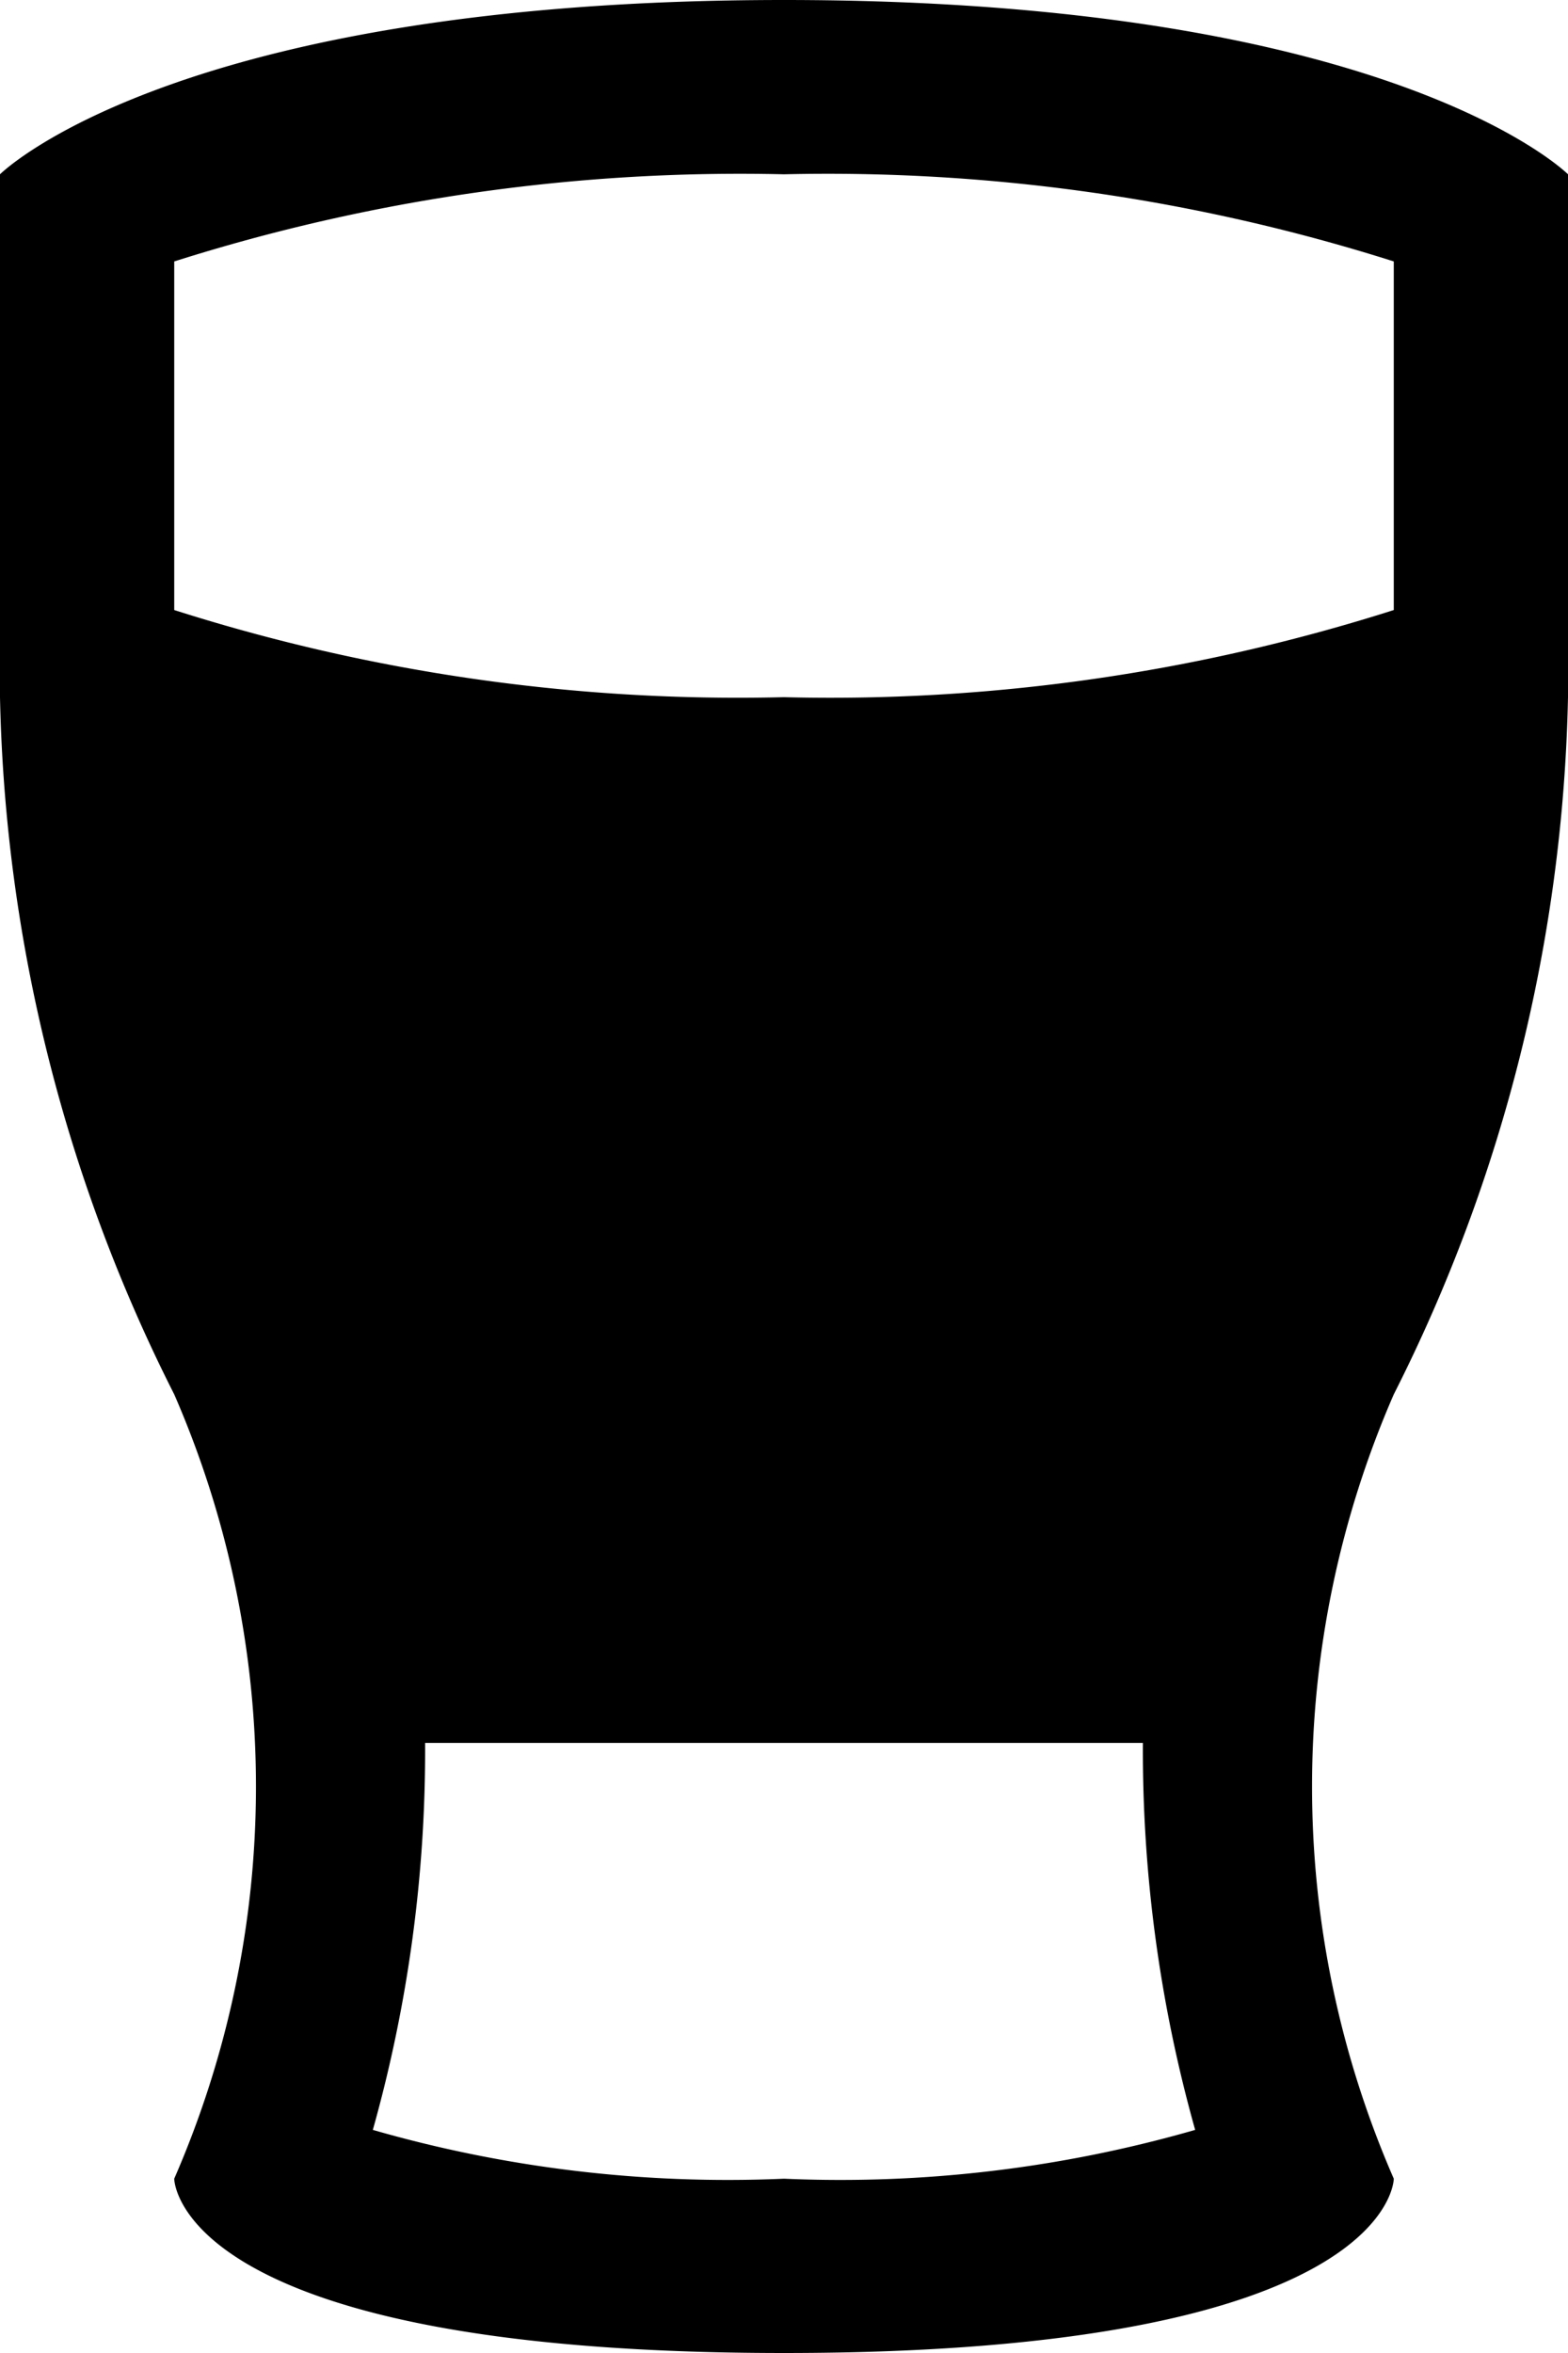 <svg xmlns="http://www.w3.org/2000/svg" viewBox="0 0 9 13.5"><path d="M9 4V1S8 0 4.5 0 0 1 0 1v3a9.27 9.27 0 0 0 1 4 5.63 5.63 0 0 1 0 4.5s0 1 3.5 1 3.5-1 3.5-1A5.63 5.63 0 0 1 8 8a9.27 9.27 0 0 0 1-4zm-4.5 8.5a7.368 7.368 0 0 1-2.36-.28c.203-.722.304-1.47.3-2.22h4.12c-.004.75.097 1.498.3 2.22a7.368 7.368 0 0 1-2.36.28zm0-8.5A10.65 10.65 0 0 1 1 3.5v-2A10.74 10.74 0 0 1 4.5 1a10.74 10.74 0 0 1 3.5.5v2c-1.13.36-2.314.53-3.5.5z"/></svg>